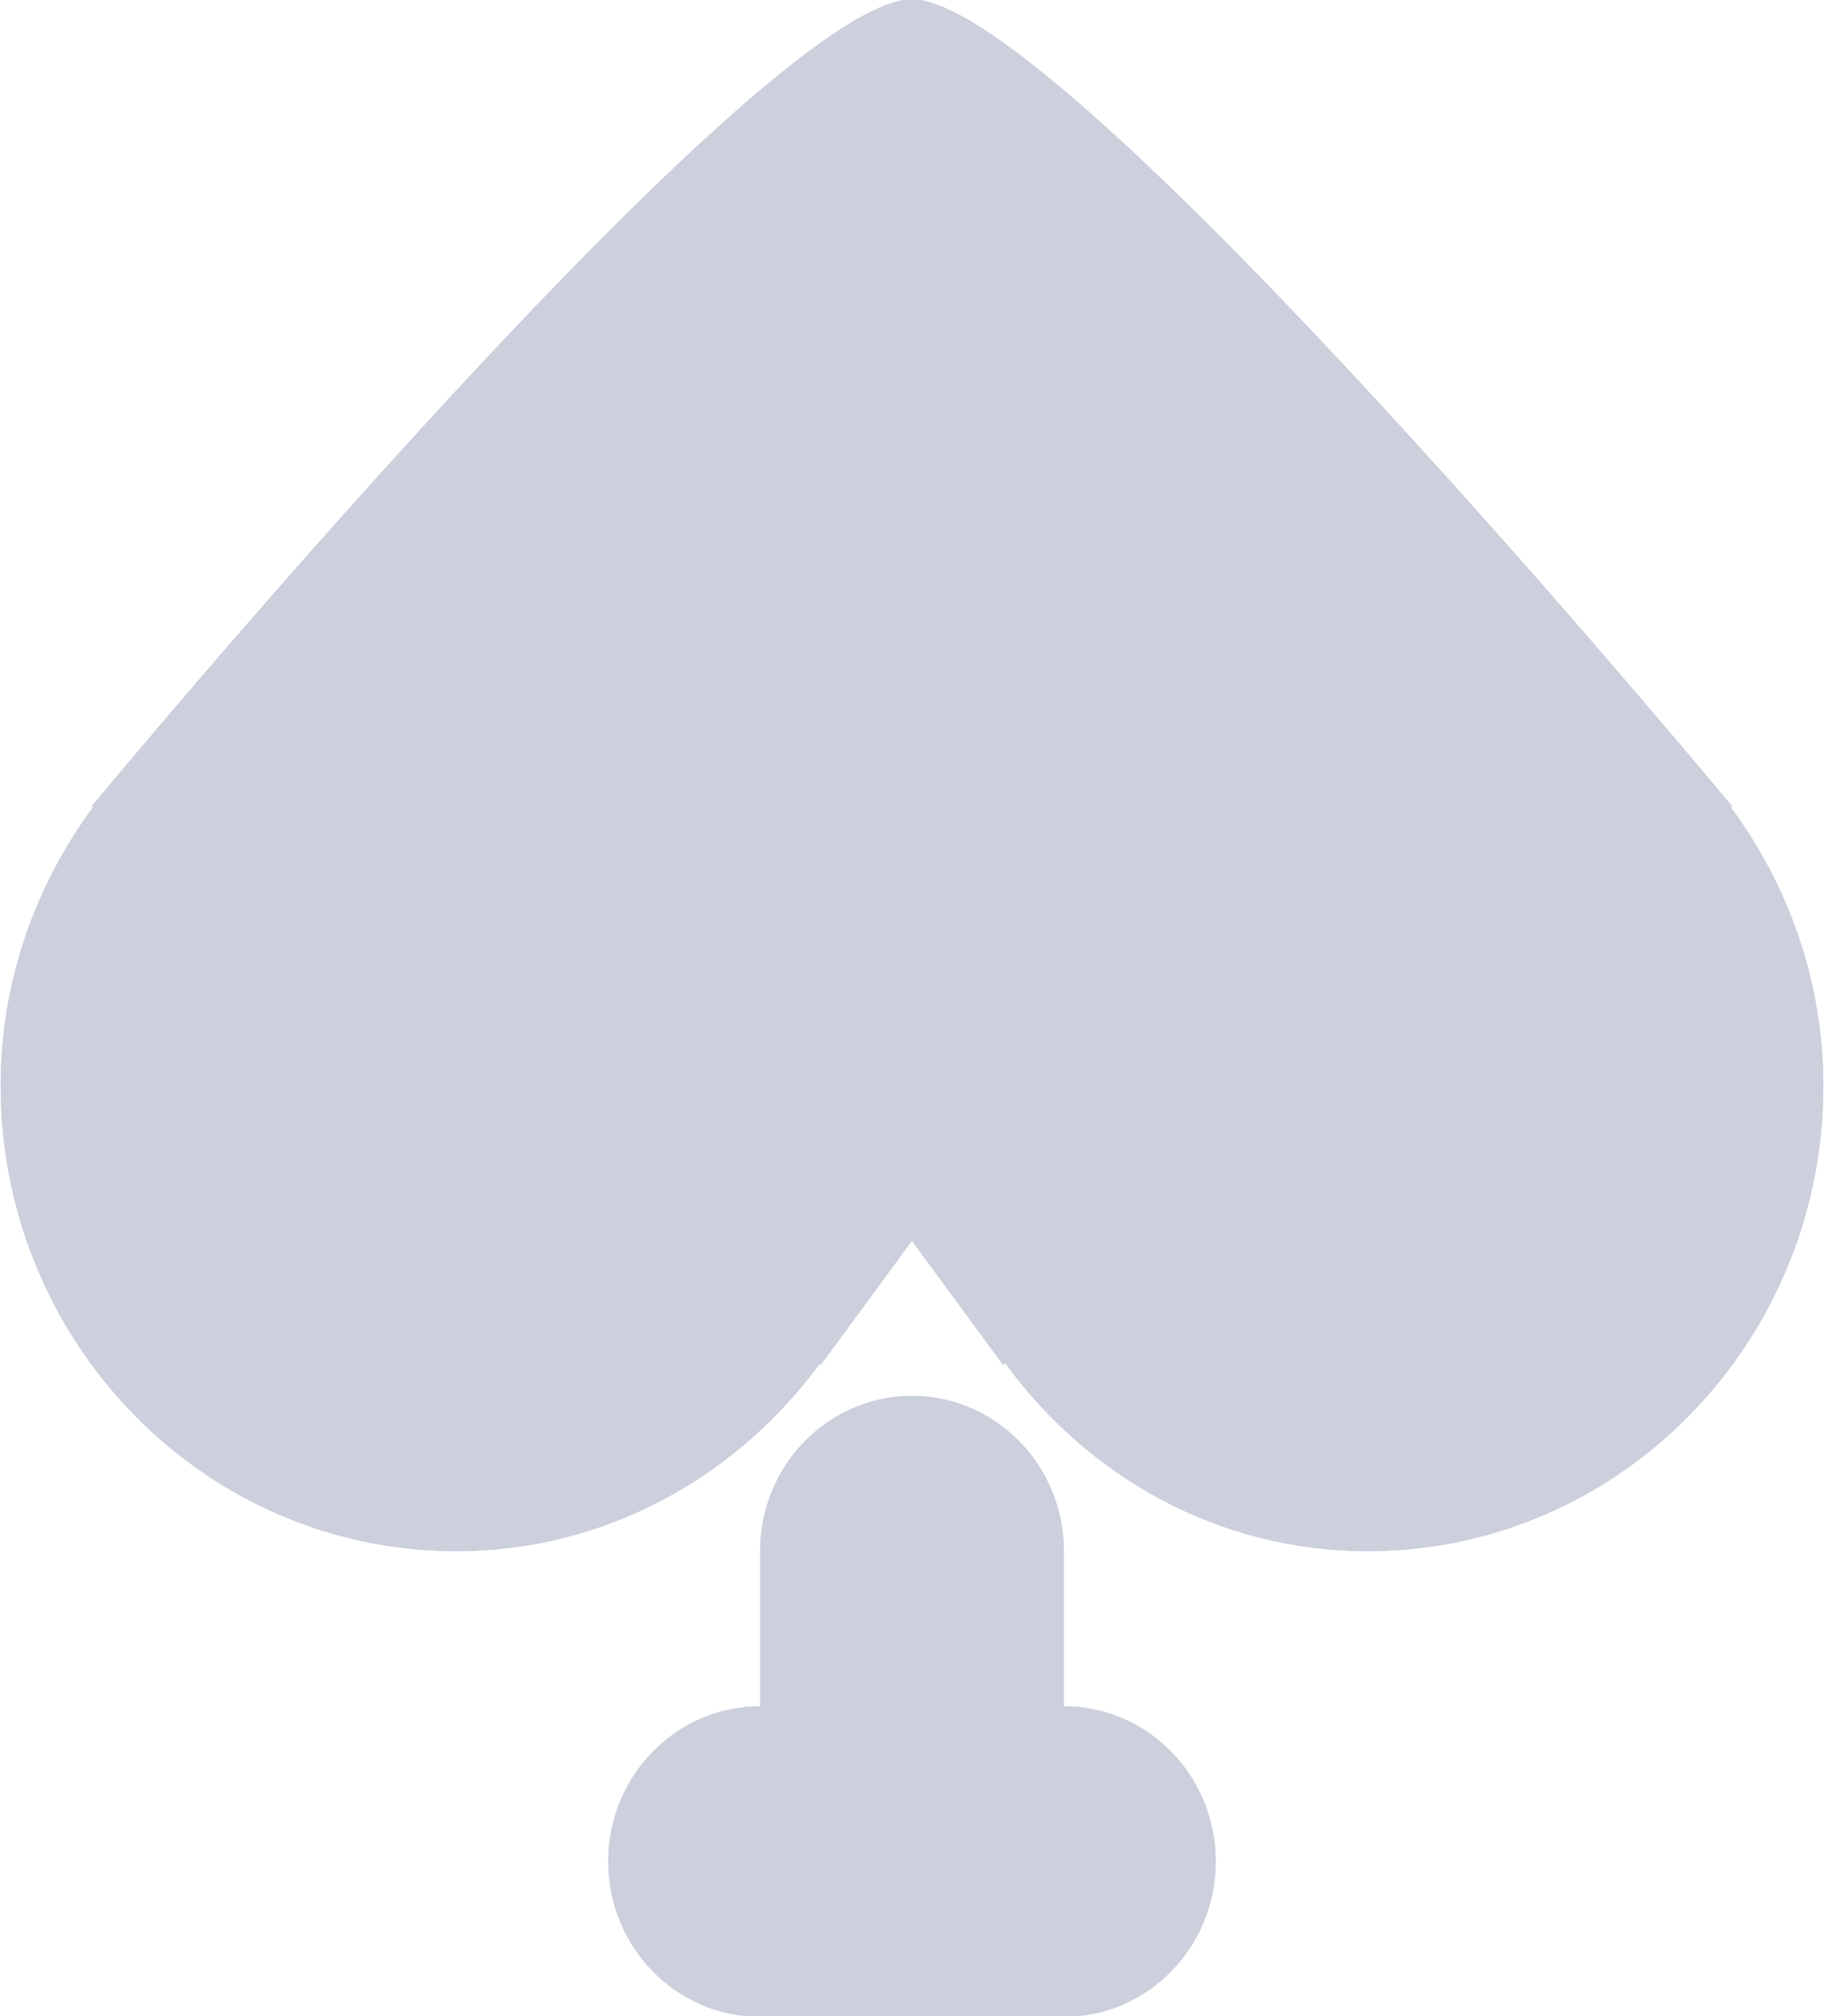 <svg xmlns="http://www.w3.org/2000/svg" width="19" height="21" viewBox="0 0 19 21"><g><g opacity=".7"><path fill="#bdc3c7" d="M18.993 11.308c0 2.678-2.125 4.849-4.747 4.849-1.554 0-2.914-.775-3.774-1.957l-.023.017-.95-1.293-.949 1.293-.013-.01c-.866 1.177-2.231 1.95-3.784 1.95-2.621 0-4.746-2.171-4.746-4.85 0-1.091.366-2.089.962-2.9l-.013-.01S7.918-.007 9.5-.007c1.582 0 8.543 8.406 8.543 8.406l-.013.01c.596.81.963 1.808.963 2.9zM7.918 17.773v-1.616c0-.892.708-1.617 1.582-1.617.874 0 1.582.725 1.582 1.617v1.616c.874 0 1.582.724 1.582 1.617 0 .892-.708 1.617-1.582 1.617H7.918c-.874 0-1.582-.725-1.582-1.617 0-.893.708-1.617 1.582-1.617z"/><path fill="#b7bacd" d="M18.993 11.308c0 2.678-2.125 4.849-4.747 4.849-1.554 0-2.914-.775-3.774-1.957l-.023.017-.95-1.293-.949 1.293-.013-.01c-.866 1.177-2.231 1.95-3.784 1.95-2.621 0-4.746-2.171-4.746-4.85 0-1.091.366-2.089.962-2.9l-.013-.01S7.918-.007 9.5-.007c1.582 0 8.543 8.406 8.543 8.406l-.013.01c.596.81.963 1.808.963 2.9zM7.918 17.773v-1.616c0-.892.708-1.617 1.582-1.617.874 0 1.582.725 1.582 1.617v1.616c.874 0 1.582.724 1.582 1.617 0 .892-.708 1.617-1.582 1.617H7.918c-.874 0-1.582-.725-1.582-1.617 0-.893.708-1.617 1.582-1.617z"/></g></g></svg>